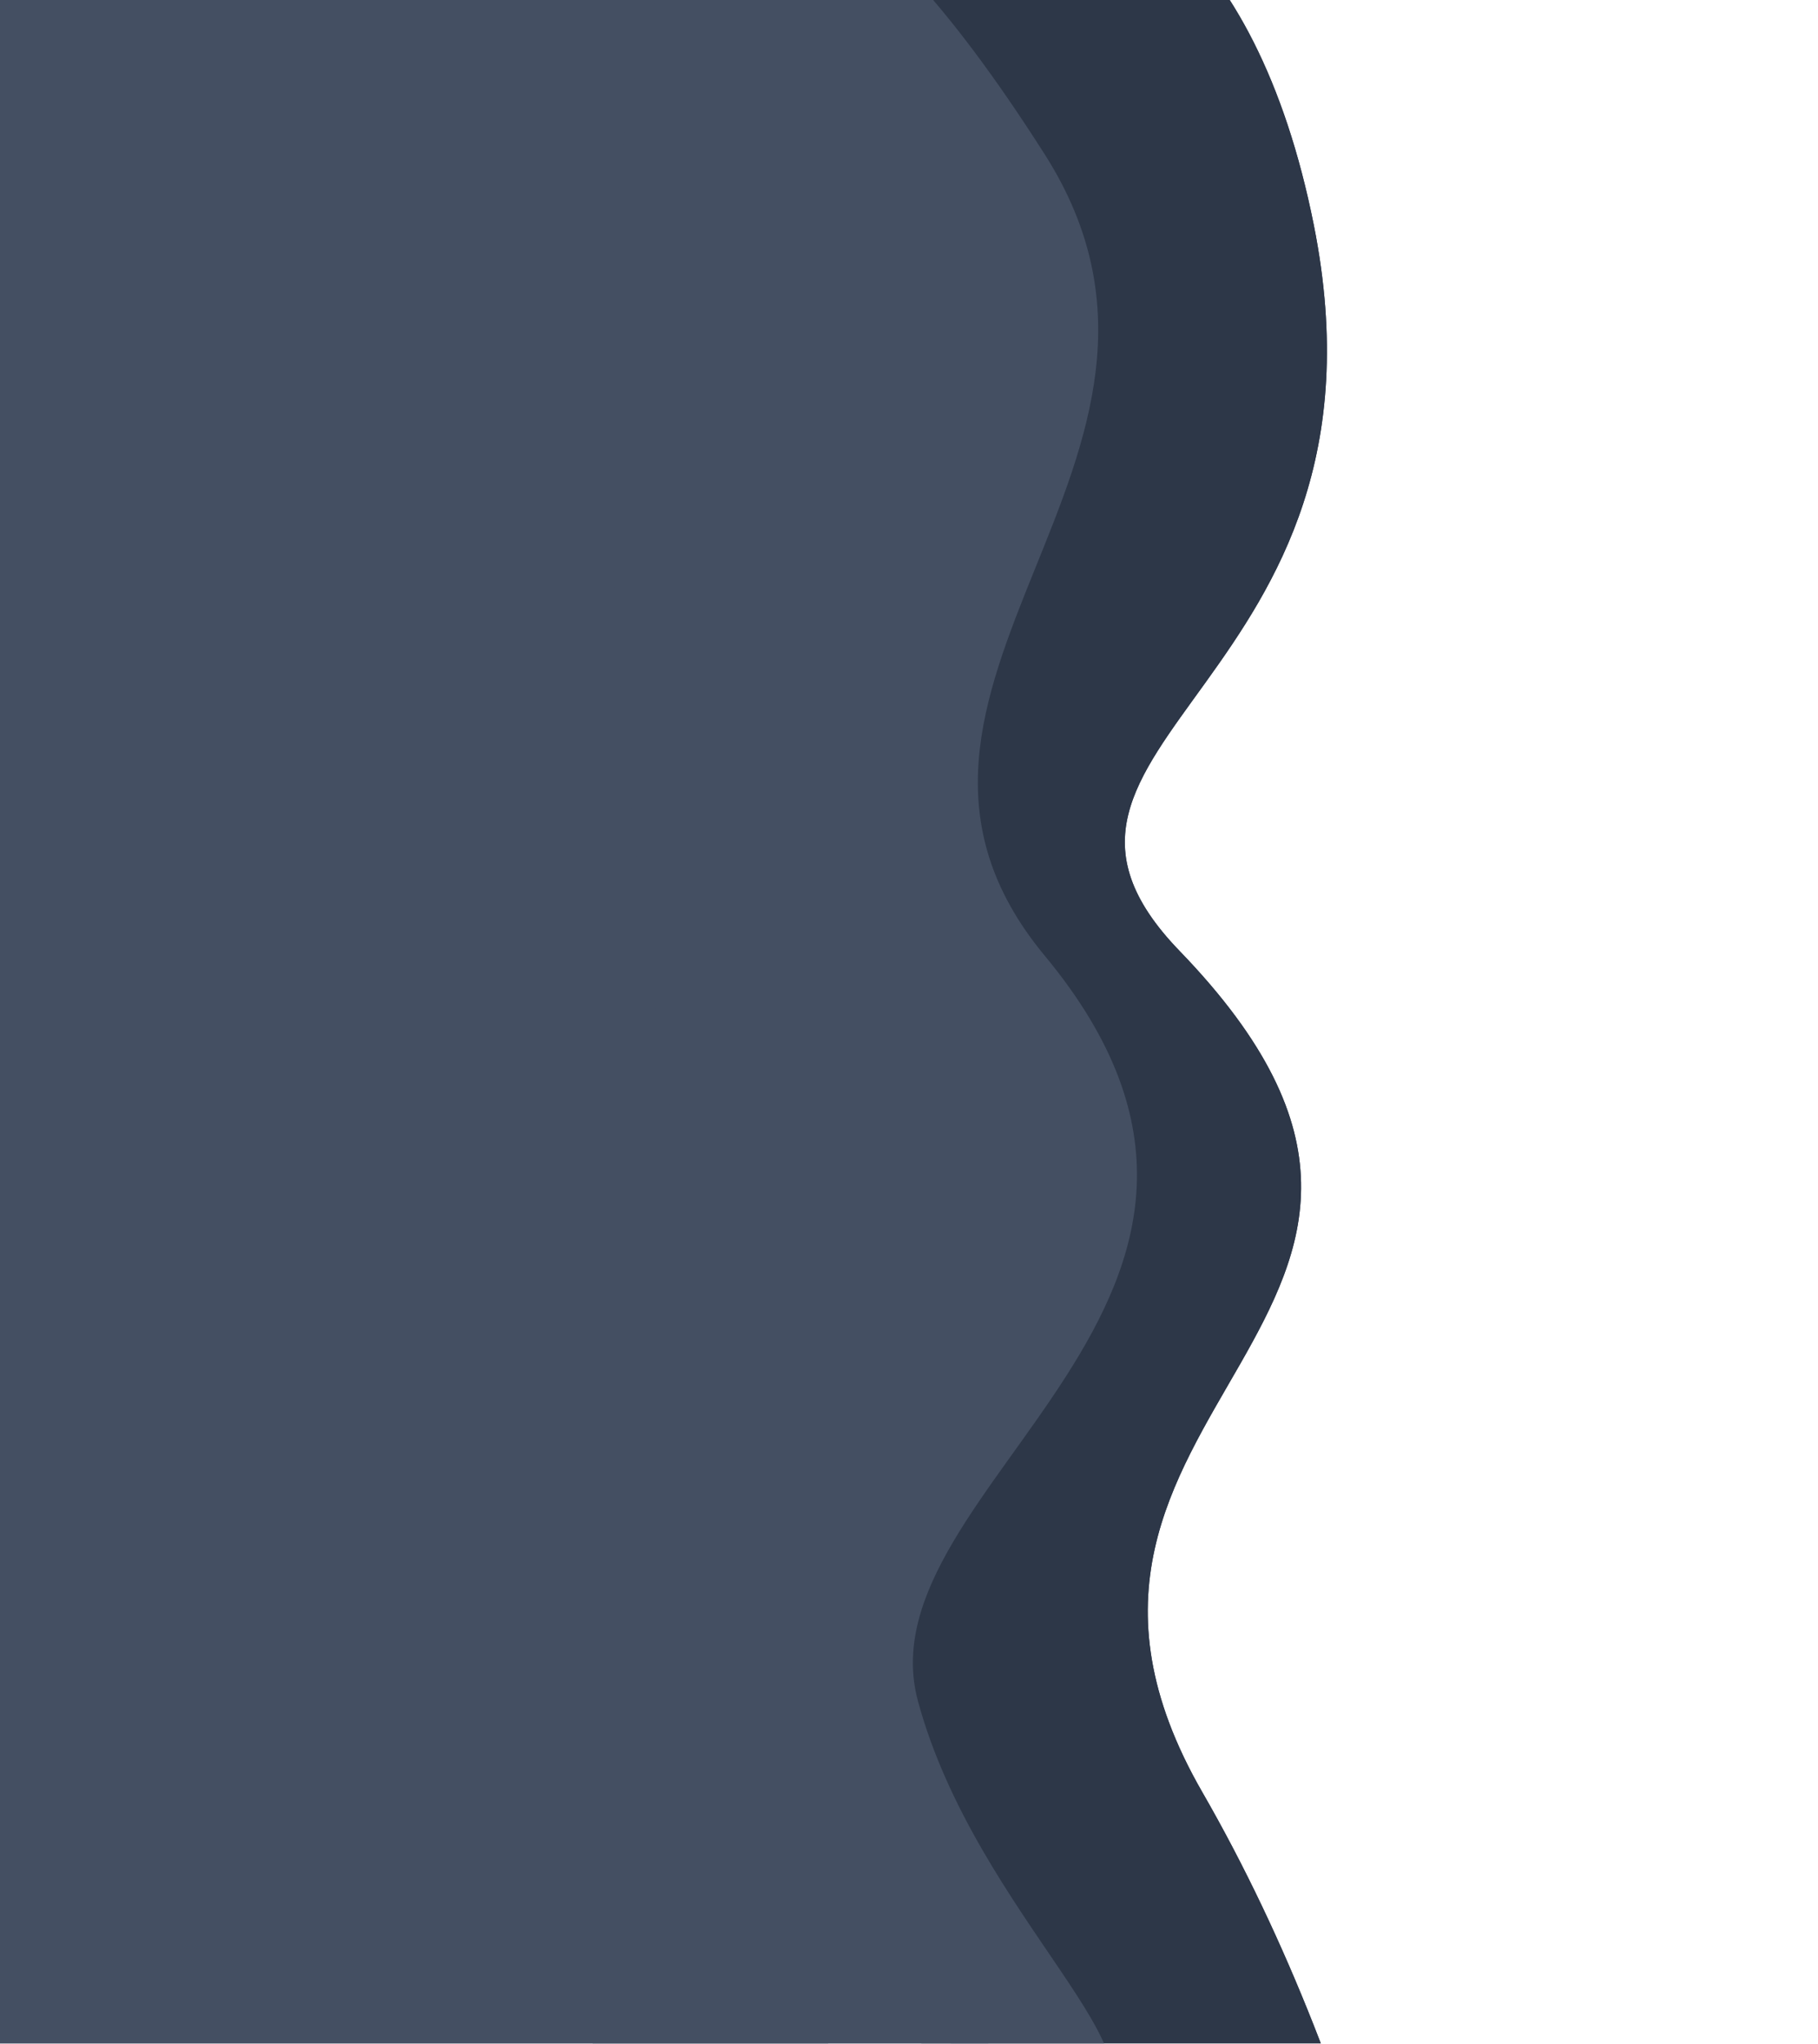 <svg width="961" height="1080" viewBox="0 0 961 1080" fill="none" xmlns="http://www.w3.org/2000/svg">
<g filter="url(#filter0_d_18_1349)">
<g filter="url(#filter1_d_18_1349)">
<path d="M652.5 120C701 363.5 474.92 393.215 581.5 503.501C768.5 697 476 744 593.5 948C953.13 1572.38 573 2826 341 187C318.5 -93 591.259 -187.467 652.5 120Z" fill="#2D3748"/>
<path d="M652.5 120C701 363.5 474.92 393.215 581.5 503.501C768.5 697 476 744 593.5 948C953.13 1572.38 573 2826 341 187C318.5 -93 591.259 -187.467 652.5 120Z" fill="#2D3748"/>
</g>
<ellipse cx="393.863" cy="1051" rx="106.372" ry="135" fill="#444F62"/>
<path d="M-49 -58.5H413.782V1120.5H-49V-58.5Z" fill="#444F62"/>
<path d="M528.204 500.999C678.651 682.359 430.307 780.999 461.245 895C492.183 1009 600.25 1087.5 551.514 1110.5C340.887 1209.9 116.703 -568.5 528.204 77.499C631.153 239.114 411.237 359.999 528.204 500.999Z" fill="#444F62"/>
</g>
<defs>
<filter id="filter0_d_18_1349" x="-89" y="-130.893" width="918.434" height="1996.91" filterUnits="userSpaceOnUse" color-interpolation-filters="sRGB">
<feFlood flood-opacity="0" result="BackgroundImageFix"/>
<feColorMatrix in="SourceAlpha" type="matrix" values="0 0 0 0 0 0 0 0 0 0 0 0 0 0 0 0 0 0 127 0" result="hardAlpha"/>
<feOffset dx="24" dy="4"/>
<feGaussianBlur stdDeviation="32"/>
<feComposite in2="hardAlpha" operator="out"/>
<feColorMatrix type="matrix" values="0 0 0 0 0 0 0 0 0 0 0 0 0 0 0 0 0 0 0.48 0"/>
<feBlend mode="normal" in2="BackgroundImageFix" result="effect1_dropShadow_18_1349"/>
<feBlend mode="normal" in="SourceGraphic" in2="effect1_dropShadow_18_1349" result="shape"/>
</filter>
<filter id="filter1_d_18_1349" x="156.684" y="-276.893" width="803.75" height="2270.91" filterUnits="userSpaceOnUse" color-interpolation-filters="sRGB">
<feFlood flood-opacity="0" result="BackgroundImageFix"/>
<feColorMatrix in="SourceAlpha" type="matrix" values="0 0 0 0 0 0 0 0 0 0 0 0 0 0 0 0 0 0 127 0" result="hardAlpha"/>
<feOffset dx="18" dy="-5"/>
<feGaussianBlur stdDeviation="100.5"/>
<feComposite in2="hardAlpha" operator="out"/>
<feColorMatrix type="matrix" values="0 0 0 0 0.118 0 0 0 0 0.118 0 0 0 0 0.118 0 0 0 1 0"/>
<feBlend mode="normal" in2="BackgroundImageFix" result="effect1_dropShadow_18_1349"/>
<feBlend mode="normal" in="SourceGraphic" in2="effect1_dropShadow_18_1349" result="shape"/>
</filter>
</defs>
</svg>
